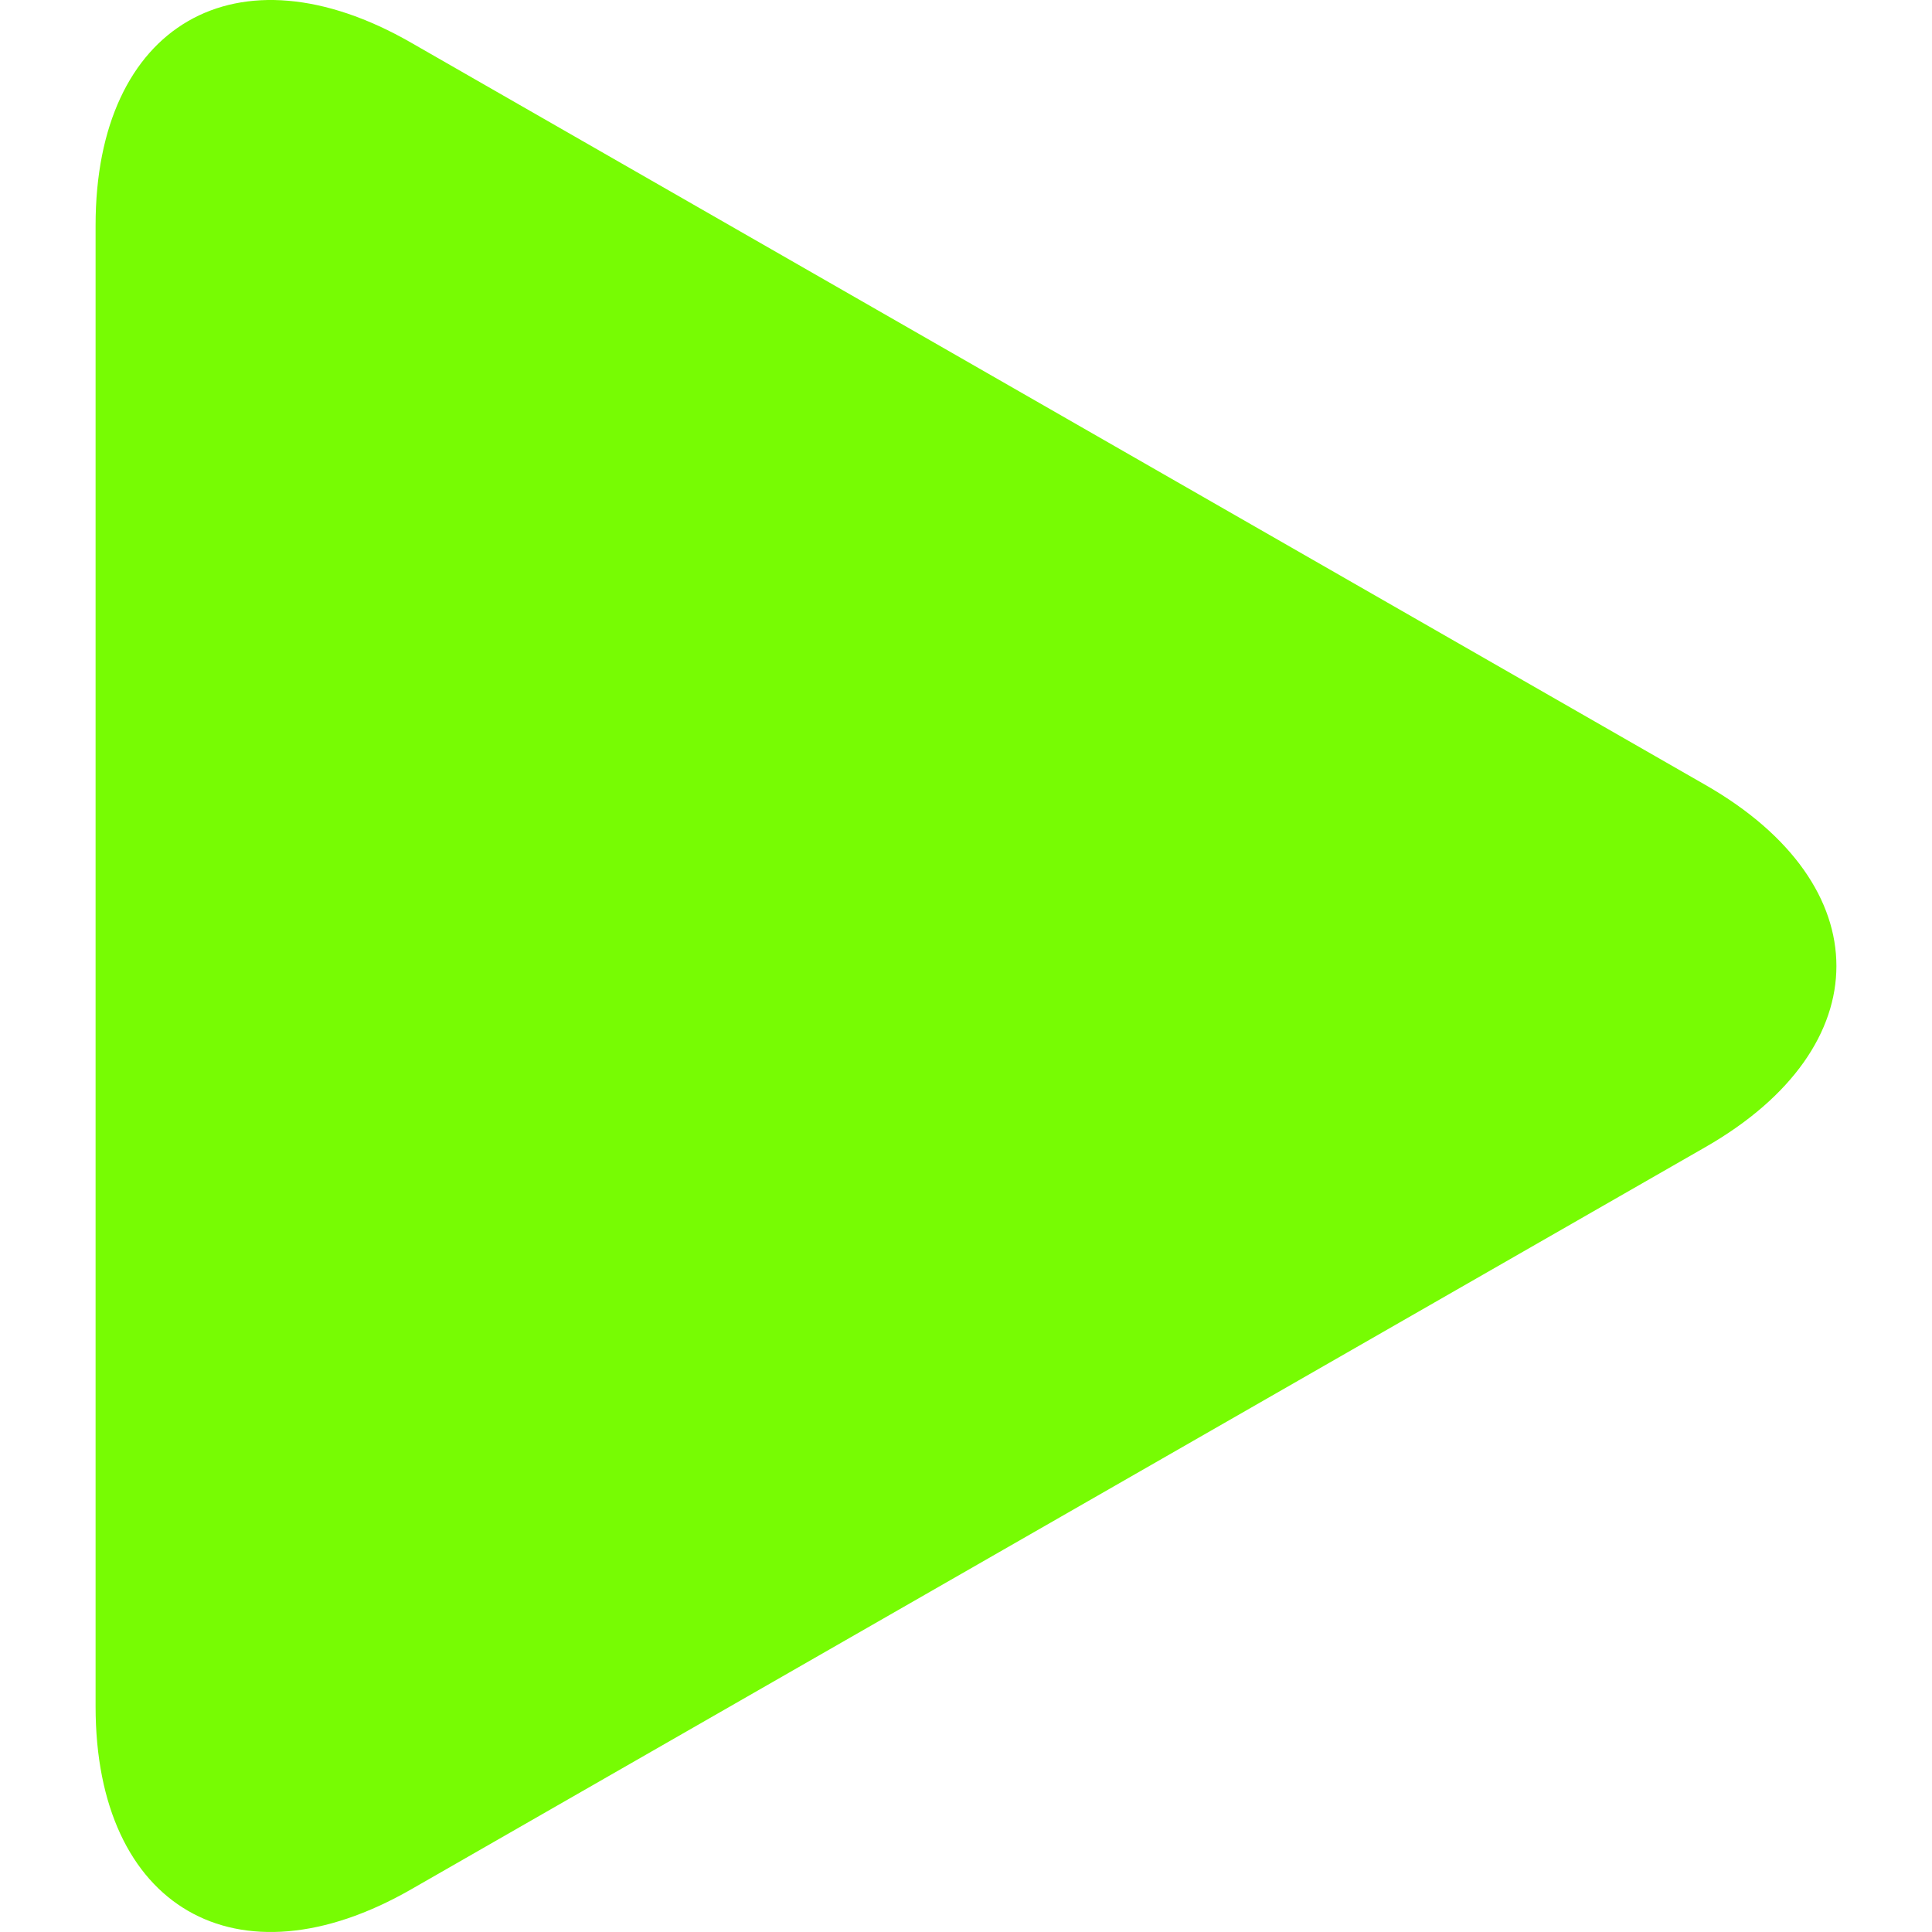 <?xml version="1.0" encoding="iso-8859-1"?>
<svg fill="#77fc03" version="1.1" xmlns="http://www.w3.org/2000/svg" width="800px" height="800px" viewBox="0 0 163.861 163.861" xml:space="preserve">
	<path d="M34.857,3.613C20.084-4.861,8.107,2.081,8.107,19.106v125.637c0,17.042,11.977,23.975,26.75,15.509L144.67,97.275
		c14.778-8.477,14.778-22.211,0-30.686L34.857,3.613z" />
</svg>